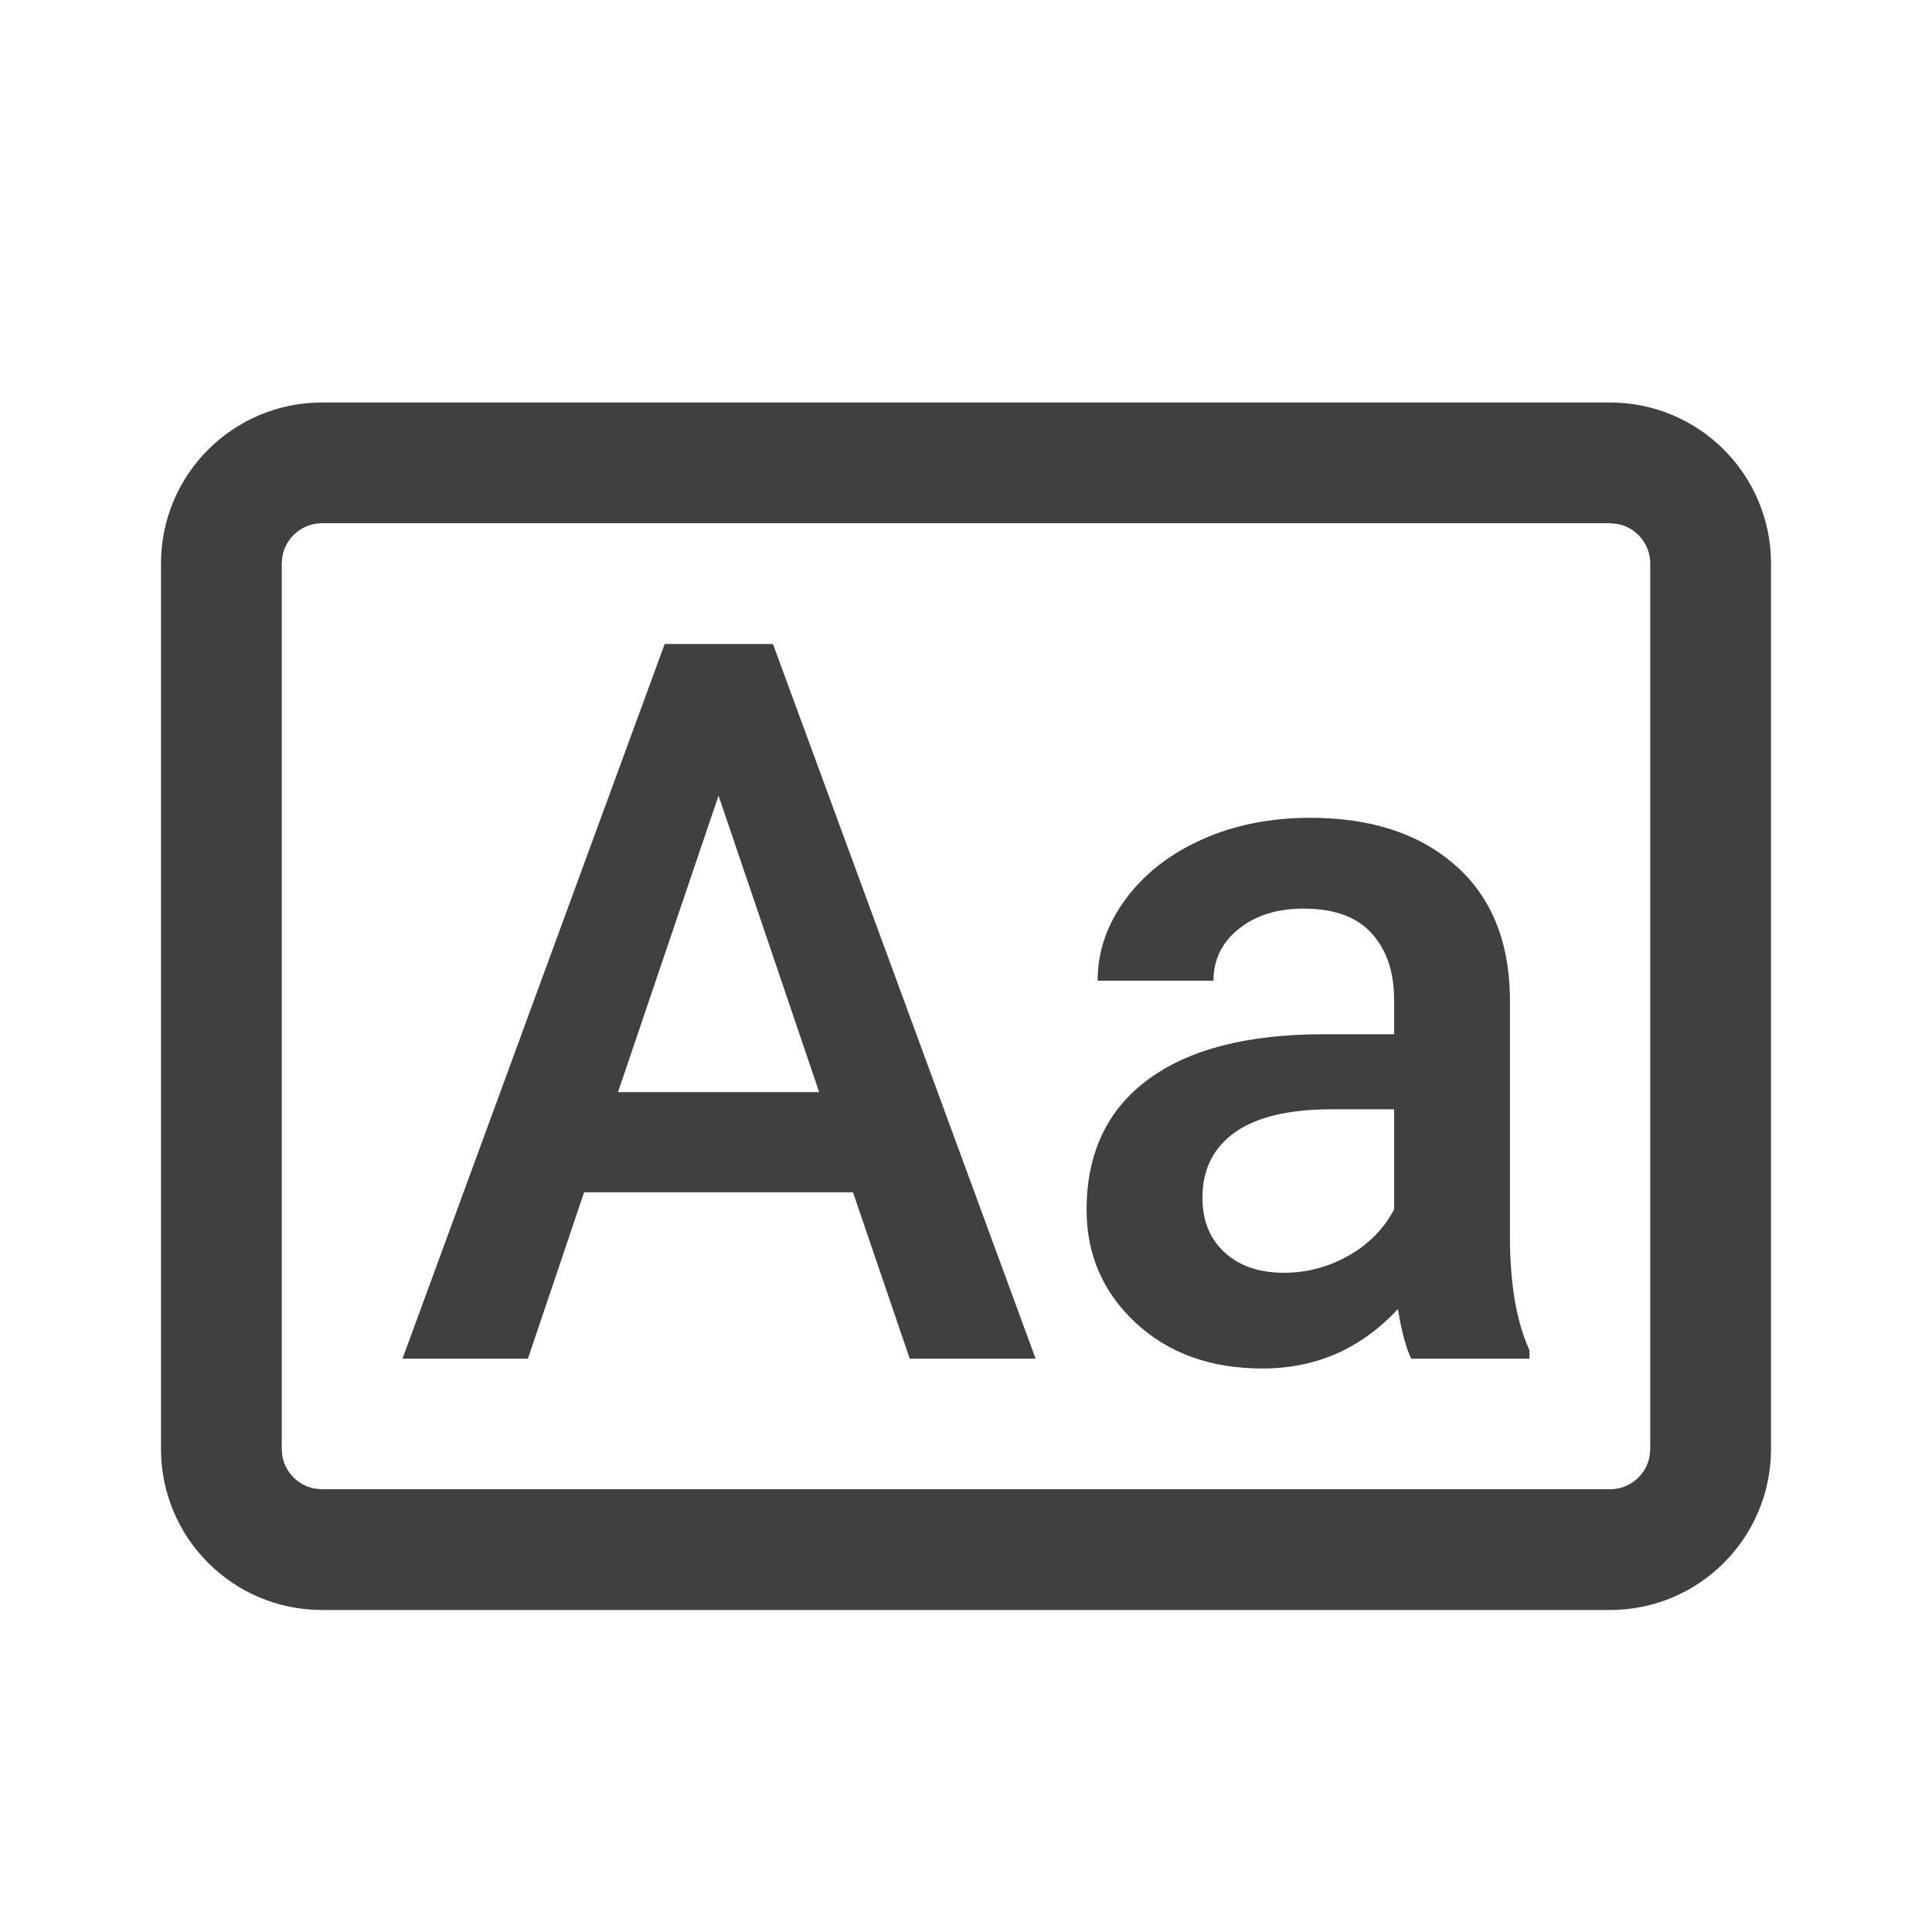 <?xml version="1.0" encoding="UTF-8"?>
<svg width="24px" height="24px" viewBox="0 0 24 24" version="1.1" xmlns="http://www.w3.org/2000/svg" xmlns:xlink="http://www.w3.org/1999/xlink">
    <title>icon/24x24/hightlighted text  active</title>
    <g id="DES-820-Notes-attached-to-text" stroke="none" stroke-width="1" fill="none" fill-rule="evenodd">
        <g id="00-Digibook-:-notes-in-highlighted-text" transform="translate(-248, -616)" fill="#404040">
            <g id="icon/24x24/hightlighted-text" transform="translate(248, 616)">
                <path d="M20,5 C21.105,5 22,5.895 22,7 L22,18 C22,19.105 21.105,20 20,20 L4,20 C2.895,20 2,19.105 2,18 L2,7 C2,5.895 2.895,5 4,5 L20,5 Z M20,6.5 L4,6.5 C3.755,6.5 3.55,6.677 3.508,6.91 L3.5,7 L3.5,18 C3.5,18.245 3.677,18.45 3.91,18.492 L4,18.5 L20,18.5 C20.245,18.5 20.45,18.323 20.492,18.09 L20.5,18 L20.5,7 C20.5,6.755 20.323,6.55 20.09,6.508 L20,6.5 Z M16.276,10.159 C17.026,10.159 17.624,10.353 18.07,10.741 C18.516,11.129 18.745,11.675 18.757,12.378 L18.757,15.354 C18.757,15.947 18.838,16.421 19,16.774 L19,16.878 L17.531,16.878 C17.468,16.752 17.413,16.547 17.365,16.262 C16.908,16.754 16.347,17 15.684,17 C15.04,17 14.515,16.811 14.108,16.433 C13.702,16.055 13.498,15.587 13.498,15.03 C13.498,14.327 13.752,13.788 14.259,13.412 C14.767,13.036 15.492,12.848 16.436,12.848 L17.318,12.848 L17.318,12.415 C17.318,12.073 17.225,11.8 17.04,11.595 C16.854,11.389 16.572,11.287 16.193,11.287 C15.865,11.287 15.597,11.371 15.387,11.54 C15.178,11.708 15.074,11.923 15.074,12.183 L13.635,12.183 C13.635,11.821 13.751,11.483 13.984,11.168 C14.217,10.853 14.534,10.606 14.934,10.427 C15.335,10.248 15.782,10.159 16.276,10.159 Z M9.602,8 L12.865,16.878 L11.301,16.878 L10.596,14.811 L7.256,14.811 L6.558,16.878 L5,16.878 L8.257,8 L9.602,8 Z M17.318,13.78 L16.542,13.78 C16.009,13.78 15.609,13.876 15.34,14.067 C15.072,14.258 14.937,14.528 14.937,14.878 C14.937,15.163 15.029,15.389 15.213,15.558 C15.396,15.727 15.642,15.811 15.95,15.811 C16.234,15.811 16.502,15.74 16.753,15.598 C17.003,15.455 17.192,15.264 17.318,15.024 L17.318,13.78 Z M8.926,9.884 L7.677,13.567 L10.176,13.567 L8.926,9.884 Z" id="Combined-Shape"></path>
            </g>
        </g>
    </g>
</svg>